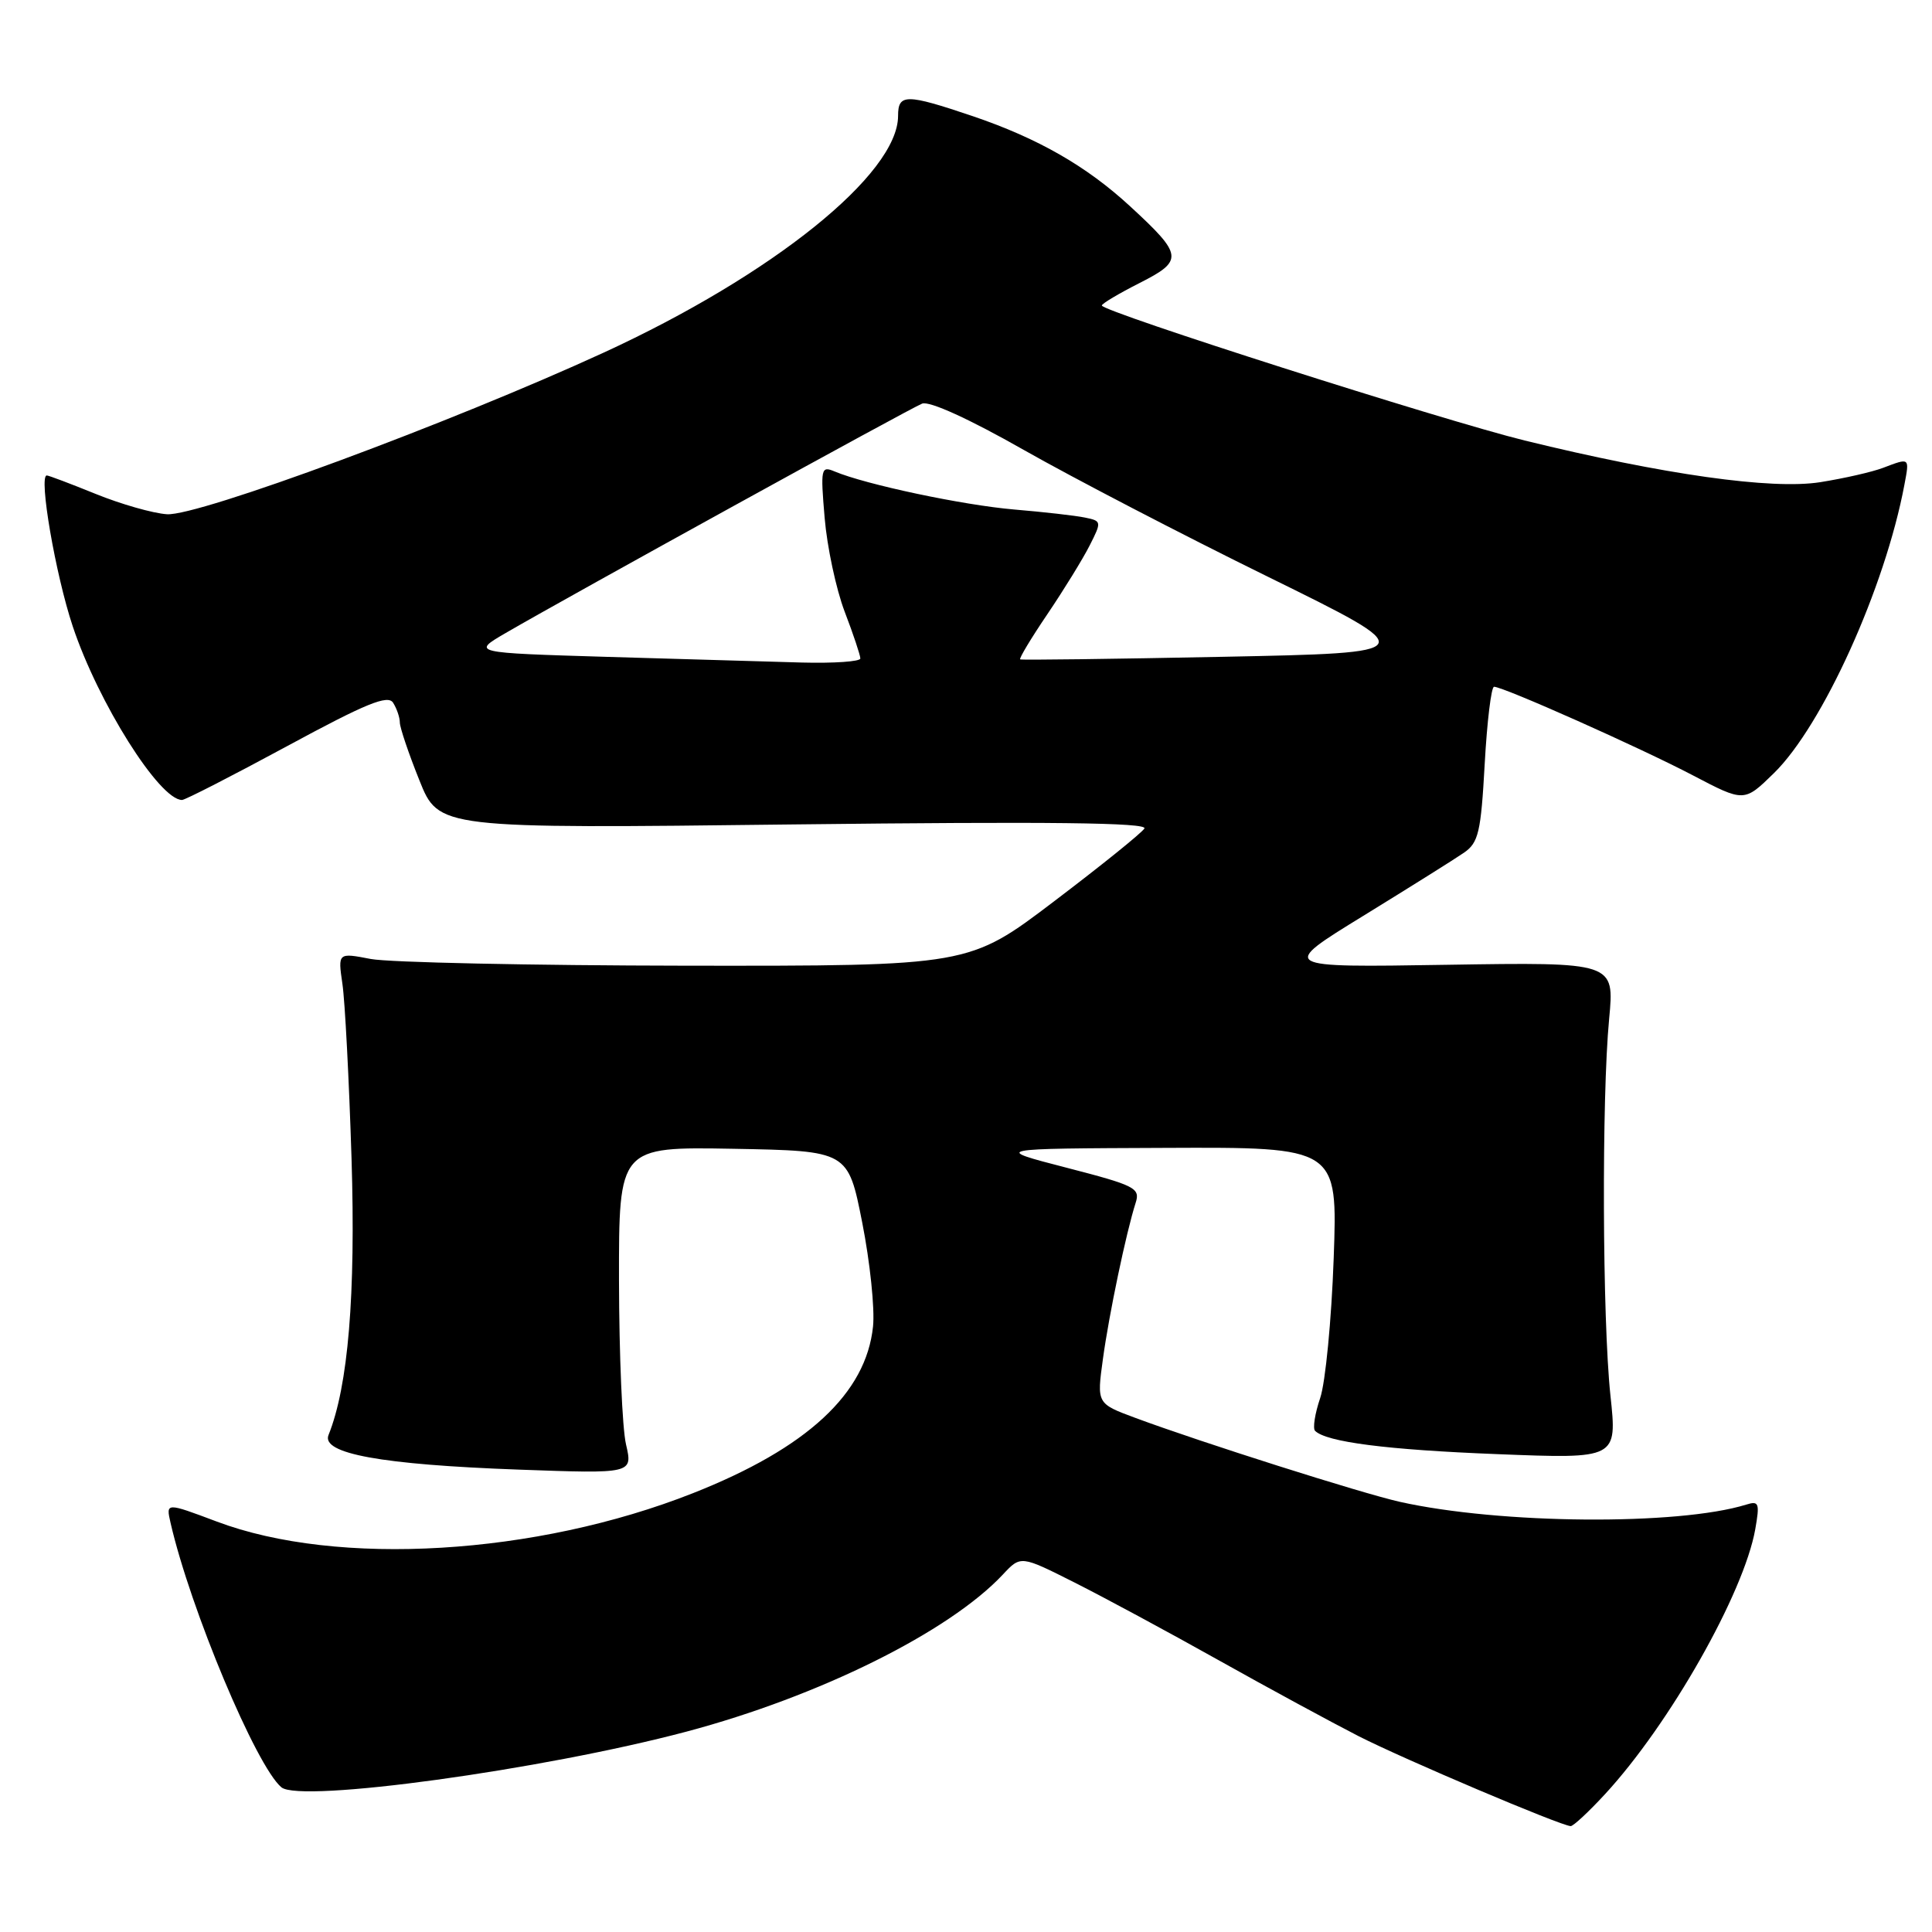 <?xml version="1.0" encoding="UTF-8" standalone="no"?>
<!DOCTYPE svg PUBLIC "-//W3C//DTD SVG 1.1//EN" "http://www.w3.org/Graphics/SVG/1.1/DTD/svg11.dtd" >
<svg xmlns="http://www.w3.org/2000/svg" xmlns:xlink="http://www.w3.org/1999/xlink" version="1.1" viewBox="0 0 256 256">
 <g >
 <path fill="currentColor"
d=" M 212.67 237.74 C 221.25 228.44 231.07 211.11 232.58 202.64 C 233.19 199.17 233.07 198.84 231.38 199.37 C 222.36 202.16 198.77 201.97 185.48 199.00 C 180.41 197.86 159.14 191.11 150.42 187.87 C 145.33 185.98 145.33 185.98 146.14 180.09 C 146.95 174.14 149.23 163.28 150.48 159.38 C 151.11 157.43 150.42 157.08 141.33 154.73 C 131.50 152.19 131.50 152.19 154.37 152.10 C 177.25 152.00 177.25 152.00 176.72 166.75 C 176.43 174.86 175.63 183.19 174.93 185.25 C 174.23 187.31 173.93 189.26 174.25 189.59 C 175.74 191.08 183.78 192.11 198.39 192.68 C 214.29 193.31 214.29 193.31 213.39 184.90 C 212.32 174.82 212.22 145.46 213.22 134.99 C 213.93 127.49 213.93 127.49 191.72 127.84 C 169.50 128.20 169.50 128.20 180.65 121.35 C 186.78 117.58 192.78 113.82 193.98 112.99 C 195.91 111.66 196.23 110.29 196.73 101.24 C 197.04 95.61 197.60 91.00 197.97 91.00 C 199.21 91.00 217.36 99.09 224.30 102.73 C 231.11 106.30 231.11 106.30 235.04 102.46 C 241.50 96.15 249.78 77.87 252.34 64.25 C 253.03 60.59 253.08 60.64 249.52 61.99 C 248.08 62.54 244.34 63.39 241.20 63.89 C 234.77 64.91 220.49 62.89 202.03 58.37 C 191.24 55.72 146.00 41.28 146.00 40.48 C 146.00 40.23 148.26 38.89 151.02 37.49 C 156.86 34.53 156.77 33.81 149.75 27.34 C 143.96 22.00 137.52 18.32 128.89 15.39 C 120.06 12.41 119.00 12.40 119.00 15.35 C 119.00 23.06 102.38 36.43 80.00 46.72 C 59.74 56.03 26.32 68.40 22.13 68.14 C 20.28 68.02 16.04 66.81 12.71 65.46 C 9.38 64.11 6.45 63.00 6.20 63.00 C 5.09 63.00 7.36 76.17 9.64 83.00 C 13.02 93.13 21.13 106.00 24.12 106.00 C 24.53 106.00 30.79 102.79 38.04 98.87 C 48.51 93.20 51.40 92.02 52.09 93.12 C 52.57 93.88 52.98 95.06 52.98 95.74 C 52.99 96.42 54.15 99.86 55.57 103.39 C 58.13 109.80 58.13 109.80 105.22 109.24 C 139.03 108.85 152.12 109.00 151.64 109.78 C 151.27 110.38 145.88 114.72 139.67 119.43 C 128.38 128.00 128.38 128.00 90.94 127.96 C 70.35 127.93 51.54 127.53 49.13 127.07 C 44.77 126.23 44.77 126.23 45.37 130.36 C 45.71 132.64 46.25 143.05 46.58 153.50 C 47.14 171.60 46.14 183.66 43.53 190.15 C 42.54 192.61 50.54 194.07 68.68 194.73 C 83.85 195.28 83.85 195.28 82.95 191.39 C 82.45 189.25 82.04 179.50 82.02 169.72 C 82.00 151.95 82.00 151.95 97.19 152.22 C 112.37 152.50 112.37 152.50 114.25 162.00 C 115.28 167.22 115.93 173.42 115.68 175.77 C 114.76 184.64 106.95 191.88 91.83 197.85 C 71.01 206.08 44.74 207.65 28.71 201.61 C 21.98 199.08 21.98 199.08 22.60 201.79 C 25.22 213.21 33.96 234.06 37.29 236.83 C 39.82 238.92 71.86 234.52 90.96 229.45 C 108.56 224.77 125.75 216.24 132.88 208.64 C 135.25 206.10 135.25 206.10 142.38 209.69 C 146.29 211.66 154.90 216.30 161.50 220.00 C 168.10 223.70 176.43 228.21 180.00 230.04 C 186.05 233.12 206.72 241.89 208.12 241.97 C 208.47 241.98 210.51 240.08 212.67 237.74 Z  M 80.50 87.04 C 62.50 86.50 62.50 86.50 67.00 83.88 C 75.71 78.82 120.61 54.09 122.19 53.48 C 123.16 53.11 128.43 55.51 135.64 59.61 C 142.16 63.31 156.72 70.88 168.00 76.42 C 188.50 86.50 188.50 86.50 162.00 87.03 C 147.43 87.32 135.36 87.48 135.18 87.37 C 135.00 87.27 136.63 84.56 138.81 81.34 C 140.98 78.13 143.49 74.05 144.39 72.27 C 145.99 69.12 145.97 69.03 143.76 68.58 C 142.52 68.32 138.29 67.84 134.36 67.51 C 127.59 66.93 114.73 64.21 110.59 62.47 C 108.79 61.71 108.71 62.05 109.27 68.62 C 109.59 72.45 110.78 78.04 111.92 81.04 C 113.07 84.04 114.00 86.84 114.00 87.25 C 114.00 87.66 110.51 87.90 106.25 87.79 C 101.99 87.67 90.40 87.33 80.50 87.04 Z "/>
</g>
</svg>